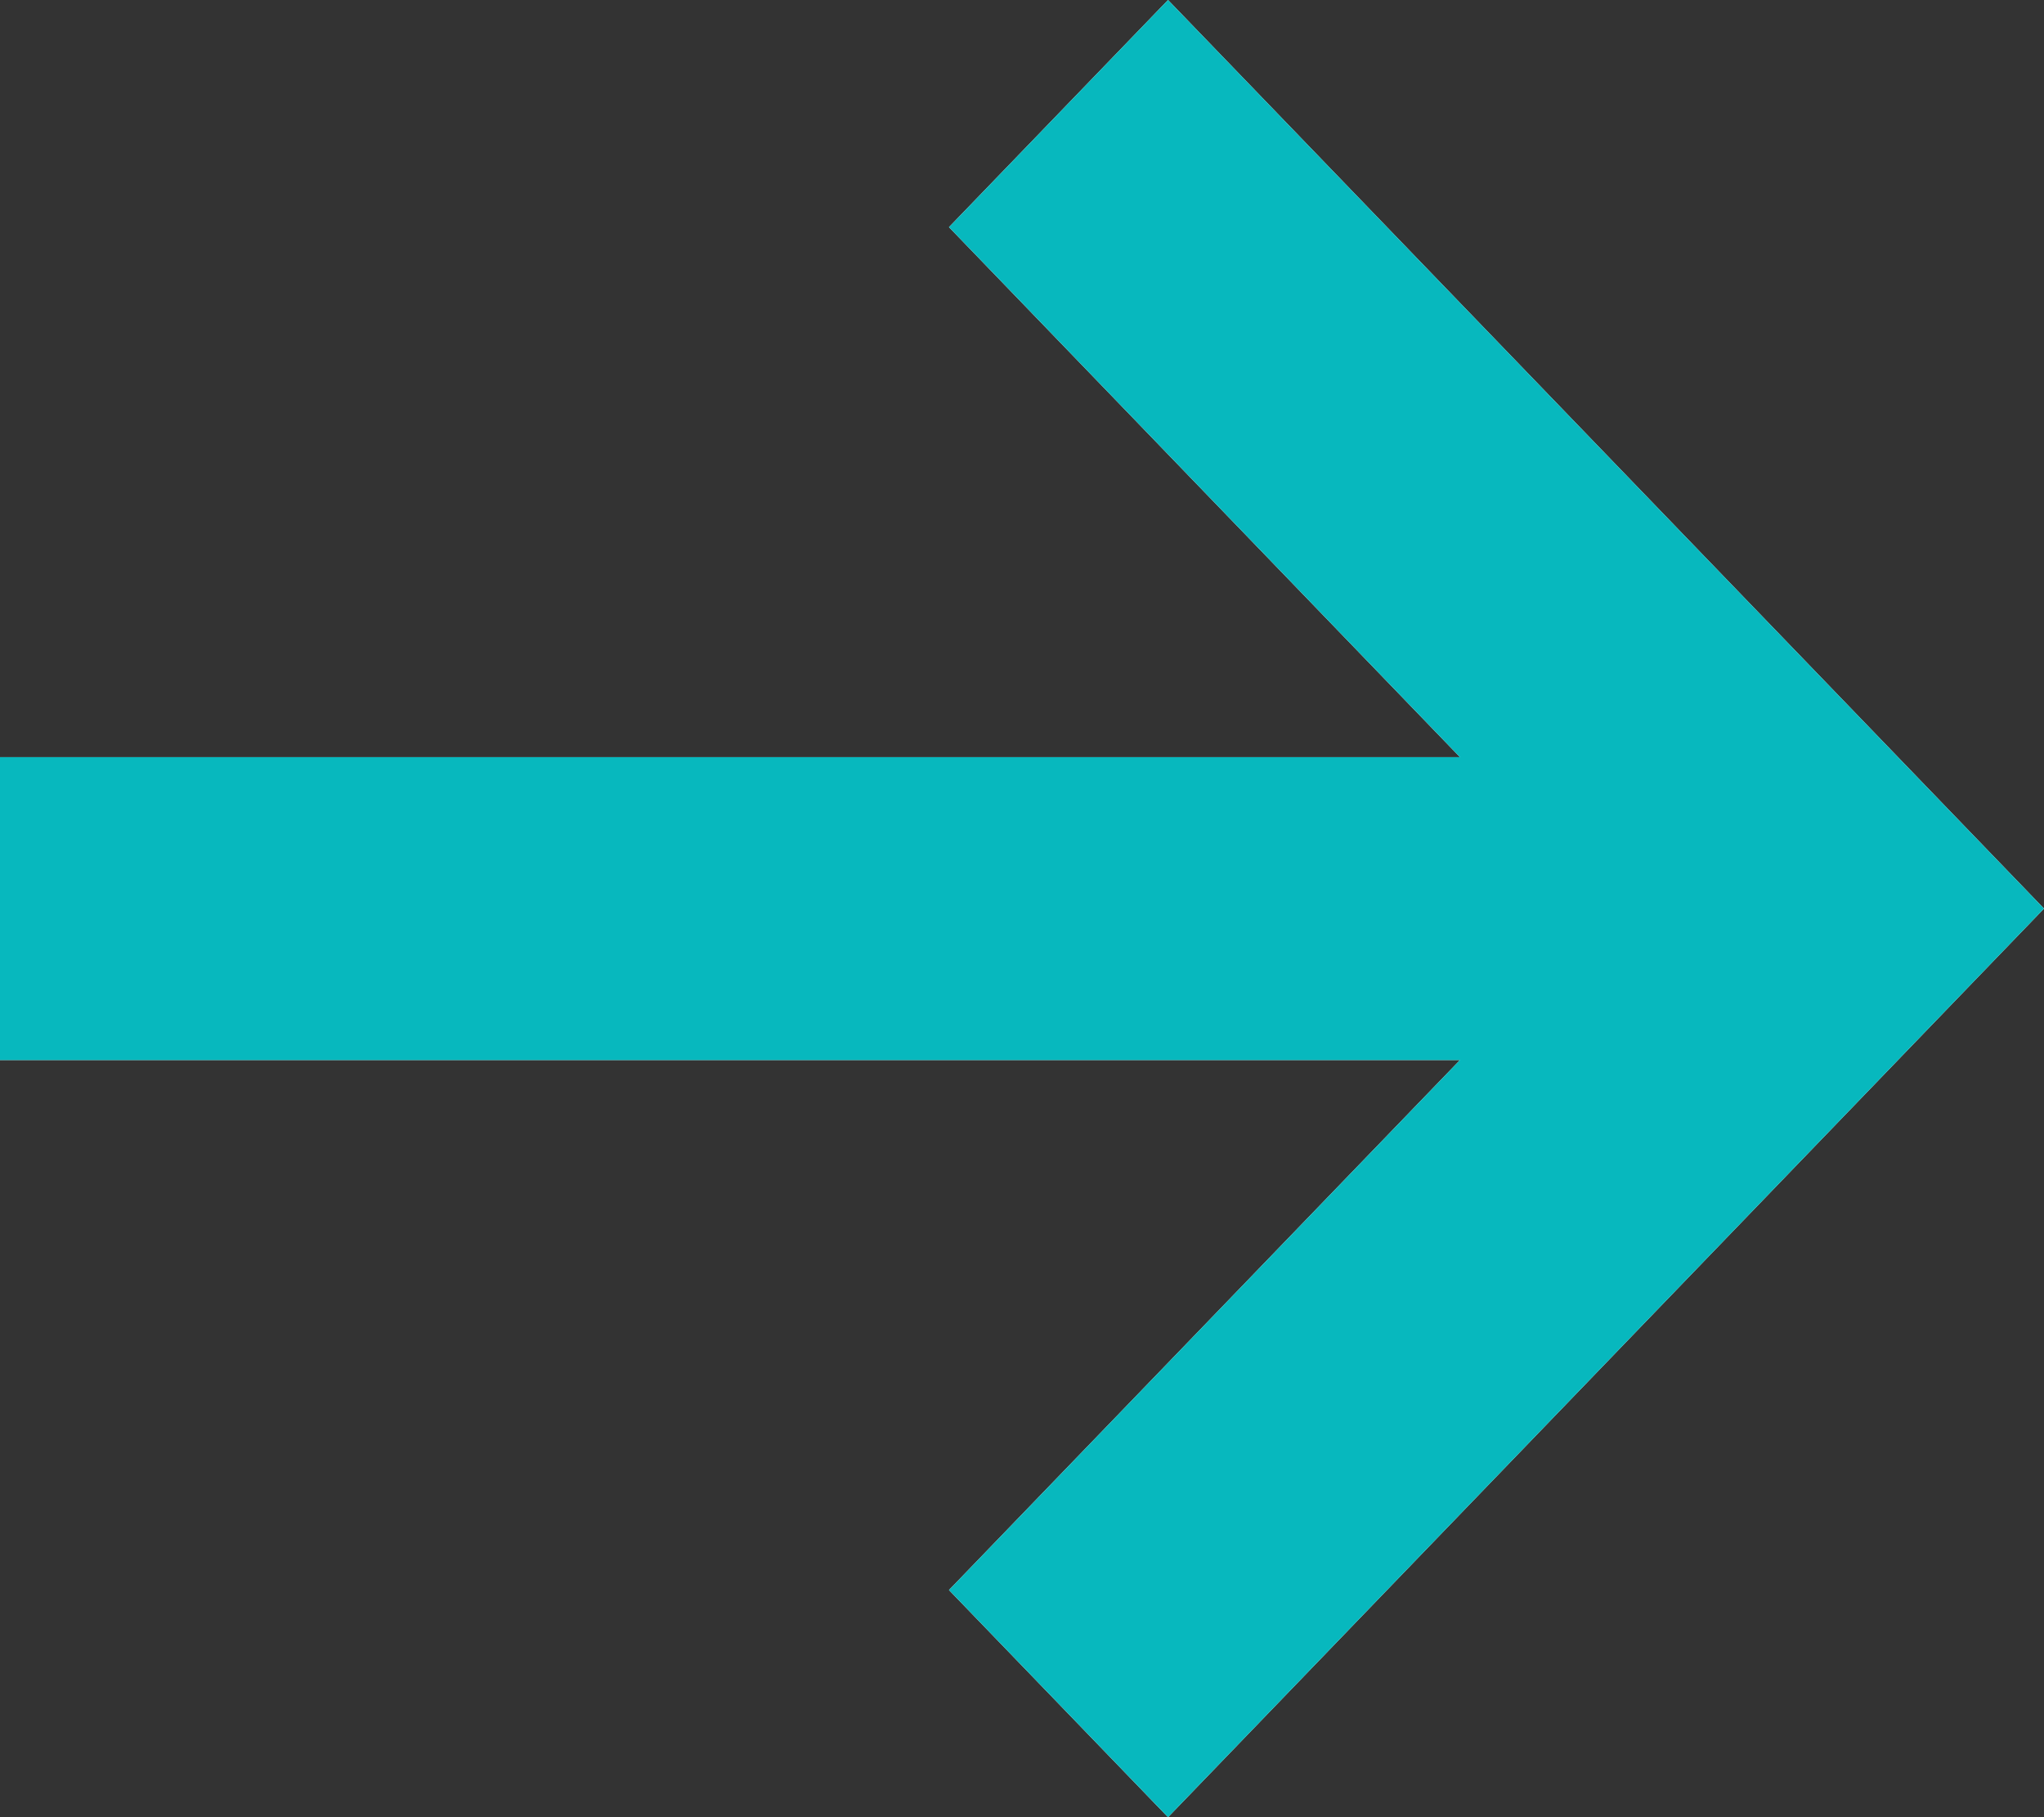 <svg width="36" height="32" viewBox="0 0 36 32" fill="none" xmlns="http://www.w3.org/2000/svg">
<rect x="0" y="0" width="36" height="32" fill="#333333" stroke="none"/>
<path d="M20.572 0L16.714 4L25.714 13.333H0V18.667H25.714L16.714 28L20.572 32L36 16L20.572 0Z" fill="#ffffff"/>
<path d="M20.572 0L16.714 4L25.714 13.333H0V18.667H25.714L16.714 28L20.572 32L36 16L20.572 0Z" fill="#07B8BE"/>
</svg>
